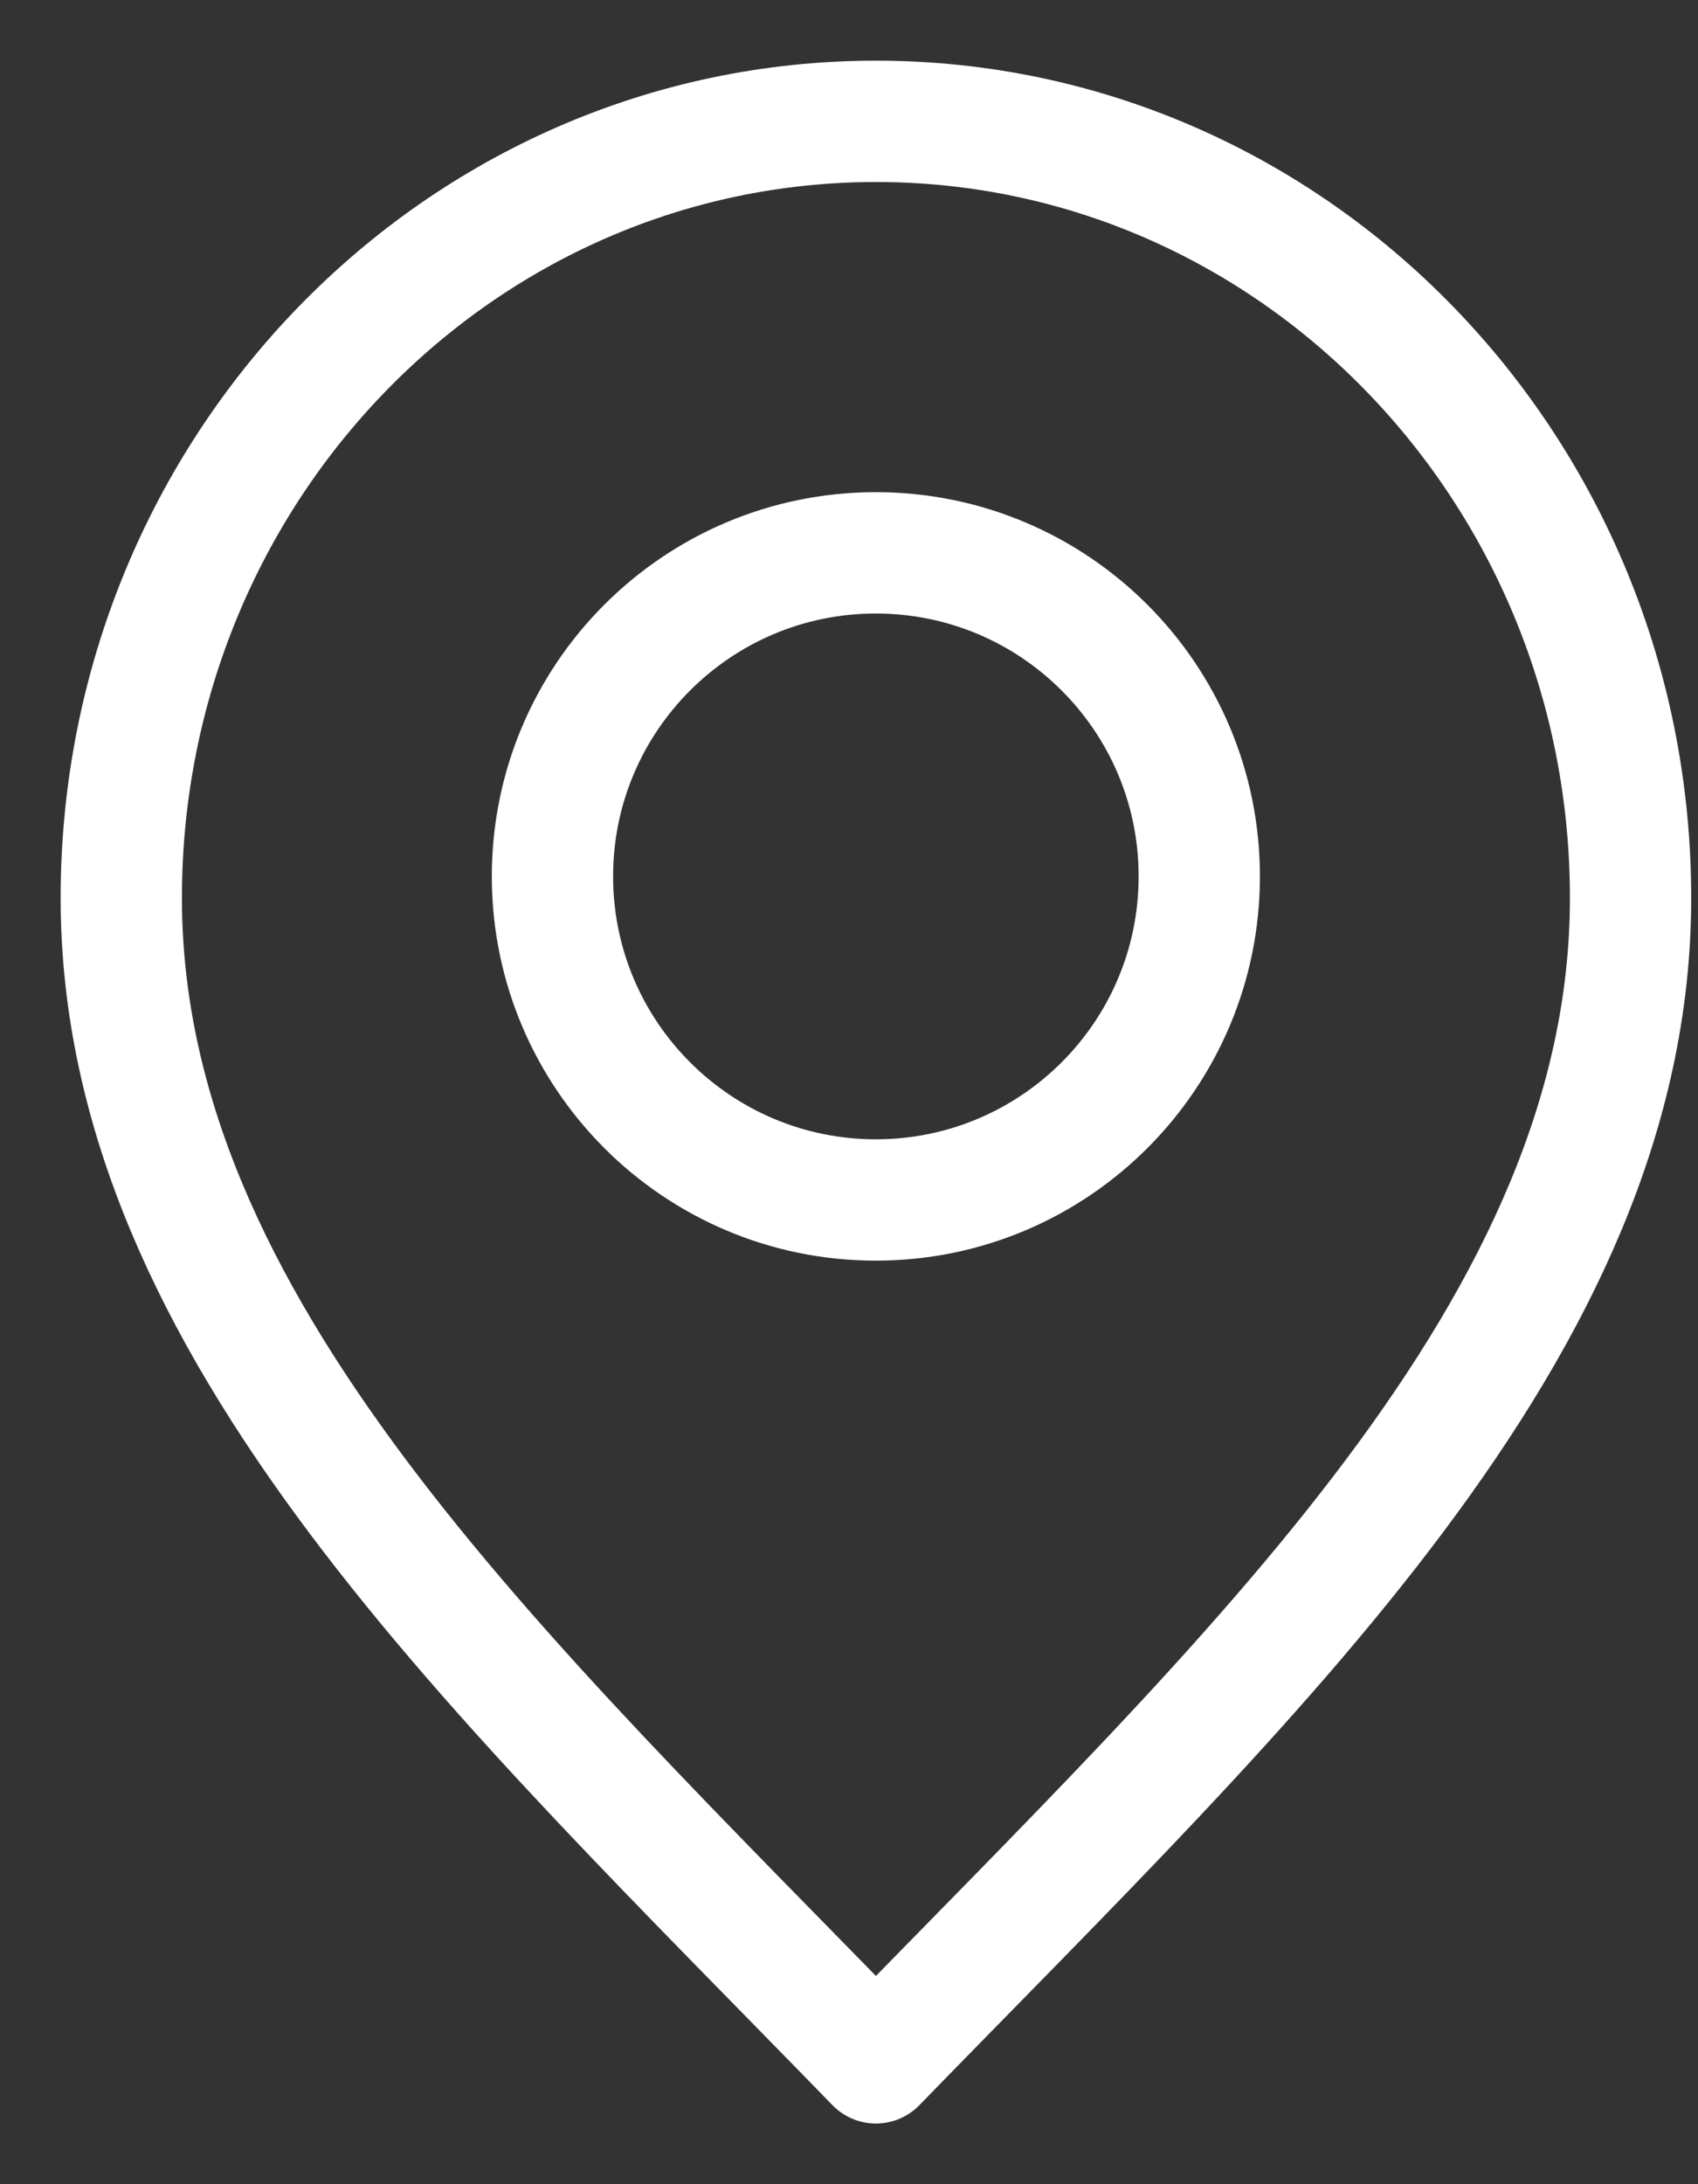 <svg width="14" height="18" viewBox="0 0 14 18" fill="none" xmlns="http://www.w3.org/2000/svg">
<rect x="0" y="0" width="14" height="18" fill="#333333" stroke="none"/>
<path d="M7.222 17C10.333 13.8 13.444 10.935 13.444 7.4C13.444 3.865 10.659 1 7.222 1C3.786 1 1 3.865 1 7.4C1 10.935 4.111 13.8 7.222 17Z" stroke="white" stroke-linecap="round" stroke-linejoin="round"/>
<path d="M7.221 9.889C8.694 9.889 9.888 8.695 9.888 7.222C9.888 5.75 8.694 4.556 7.221 4.556C5.749 4.556 4.555 5.75 4.555 7.222C4.555 8.695 5.749 9.889 7.221 9.889Z" stroke="white" stroke-linecap="round" stroke-linejoin="round"/>
</svg>
